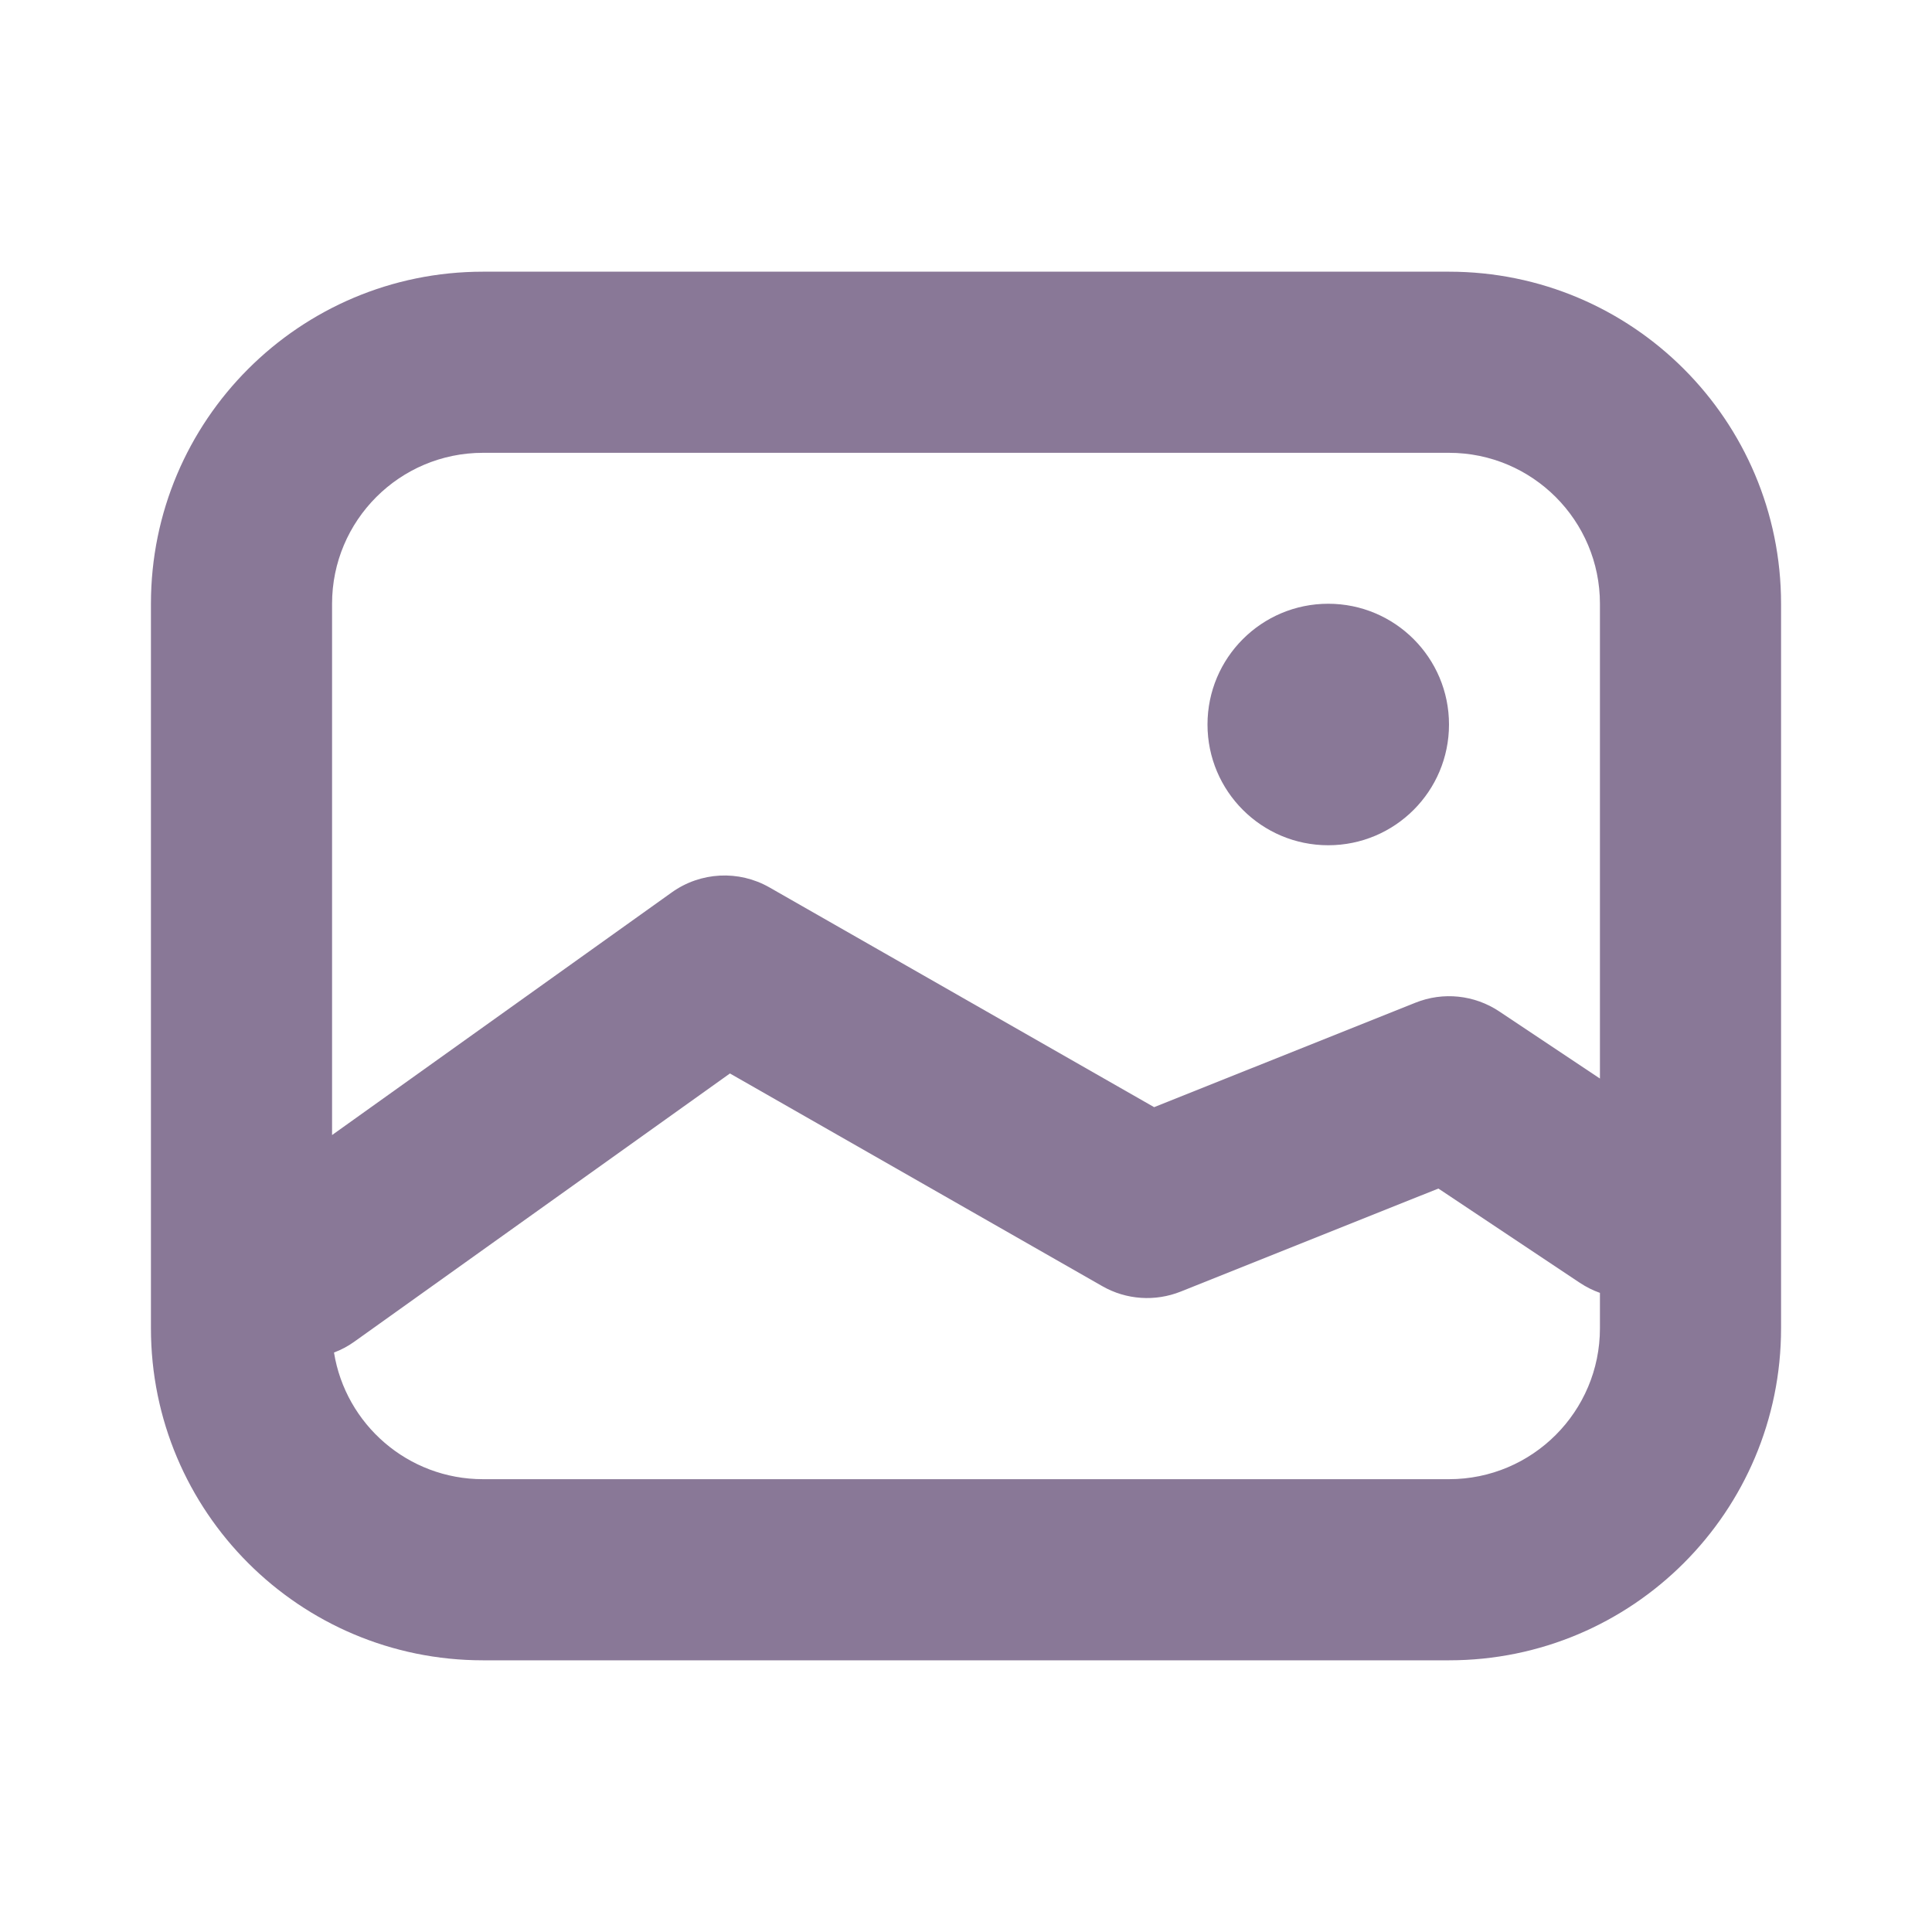 <svg width="16" height="16" viewBox="0 0 16 16" fill="none" xmlns="http://www.w3.org/2000/svg">
<path fill-rule="evenodd" clip-rule="evenodd" d="M2.75 5C2.75 4.31 3.31 3.75 4 3.75H12C12.69 3.75 13.25 4.31 13.25 5V8.932L12.416 8.376C12.21 8.239 11.951 8.212 11.722 8.304L9.558 9.169L6.372 7.349C6.118 7.204 5.802 7.22 5.564 7.39L2.75 9.4V5ZM2.766 11.201C2.862 11.796 3.378 12.25 4 12.25H12C12.69 12.25 13.25 11.69 13.25 11V10.707C13.193 10.687 13.137 10.659 13.084 10.624L11.912 9.843L9.779 10.696C9.566 10.781 9.327 10.765 9.128 10.651L6.045 8.89L2.936 11.11C2.882 11.149 2.825 11.179 2.766 11.201ZM4 2.25C2.481 2.25 1.25 3.481 1.25 5V11C1.25 12.519 2.481 13.75 4 13.75H12C13.519 13.75 14.75 12.519 14.75 11V5C14.75 3.481 13.519 2.25 12 2.25H4Z" fill="#3B1F52" fill-opacity="0.6"/>
<circle cx="11" cy="6" r="1" fill="#3B1F52" fill-opacity="0.6"/>
</svg>
